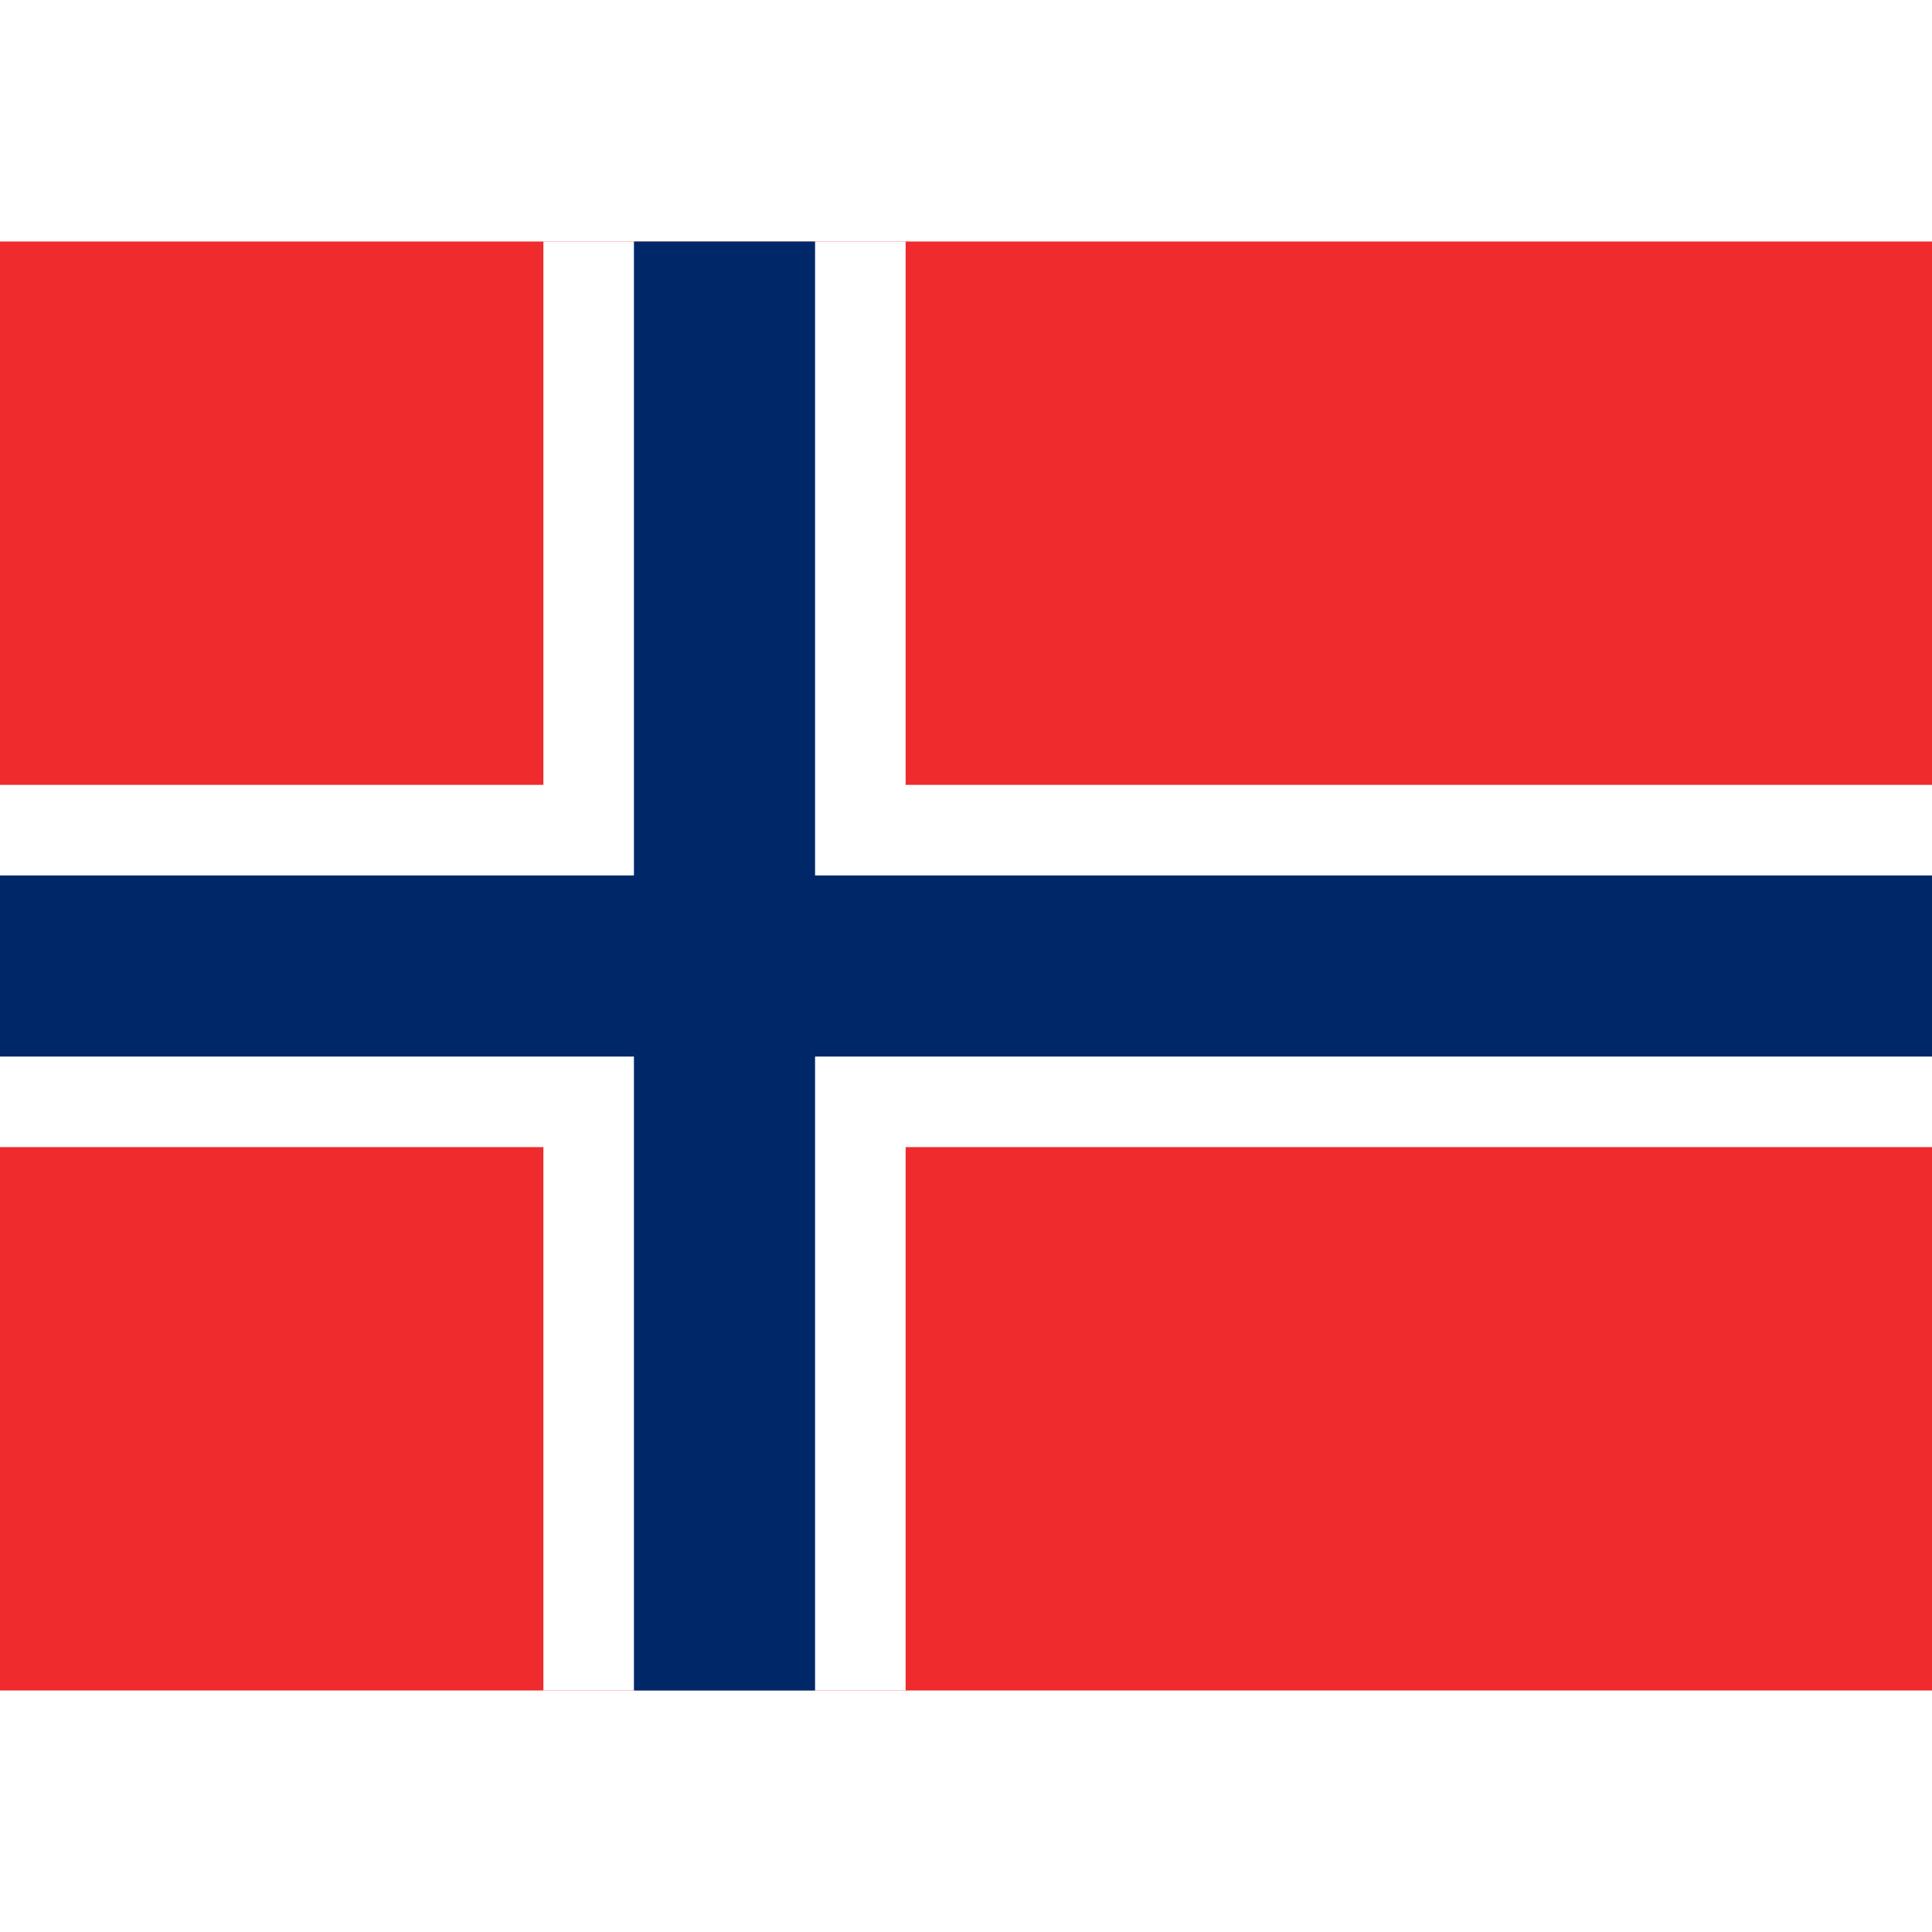 <svg xmlns="http://www.w3.org/2000/svg" viewBox="0 0 640 480" height="1em" width="1em">
  <path fill="#ef2b2d" d="M0 0h640v480H0z"/>
  <path fill="#fff" d="M180 0h120v480H180z"/>
  <path fill="#fff" d="M0 180h640v120H0z"/>
  <path fill="#002868" d="M210 0h60v480h-60z"/>
  <path fill="#002868" d="M0 210h640v60H0z"/>
</svg>
